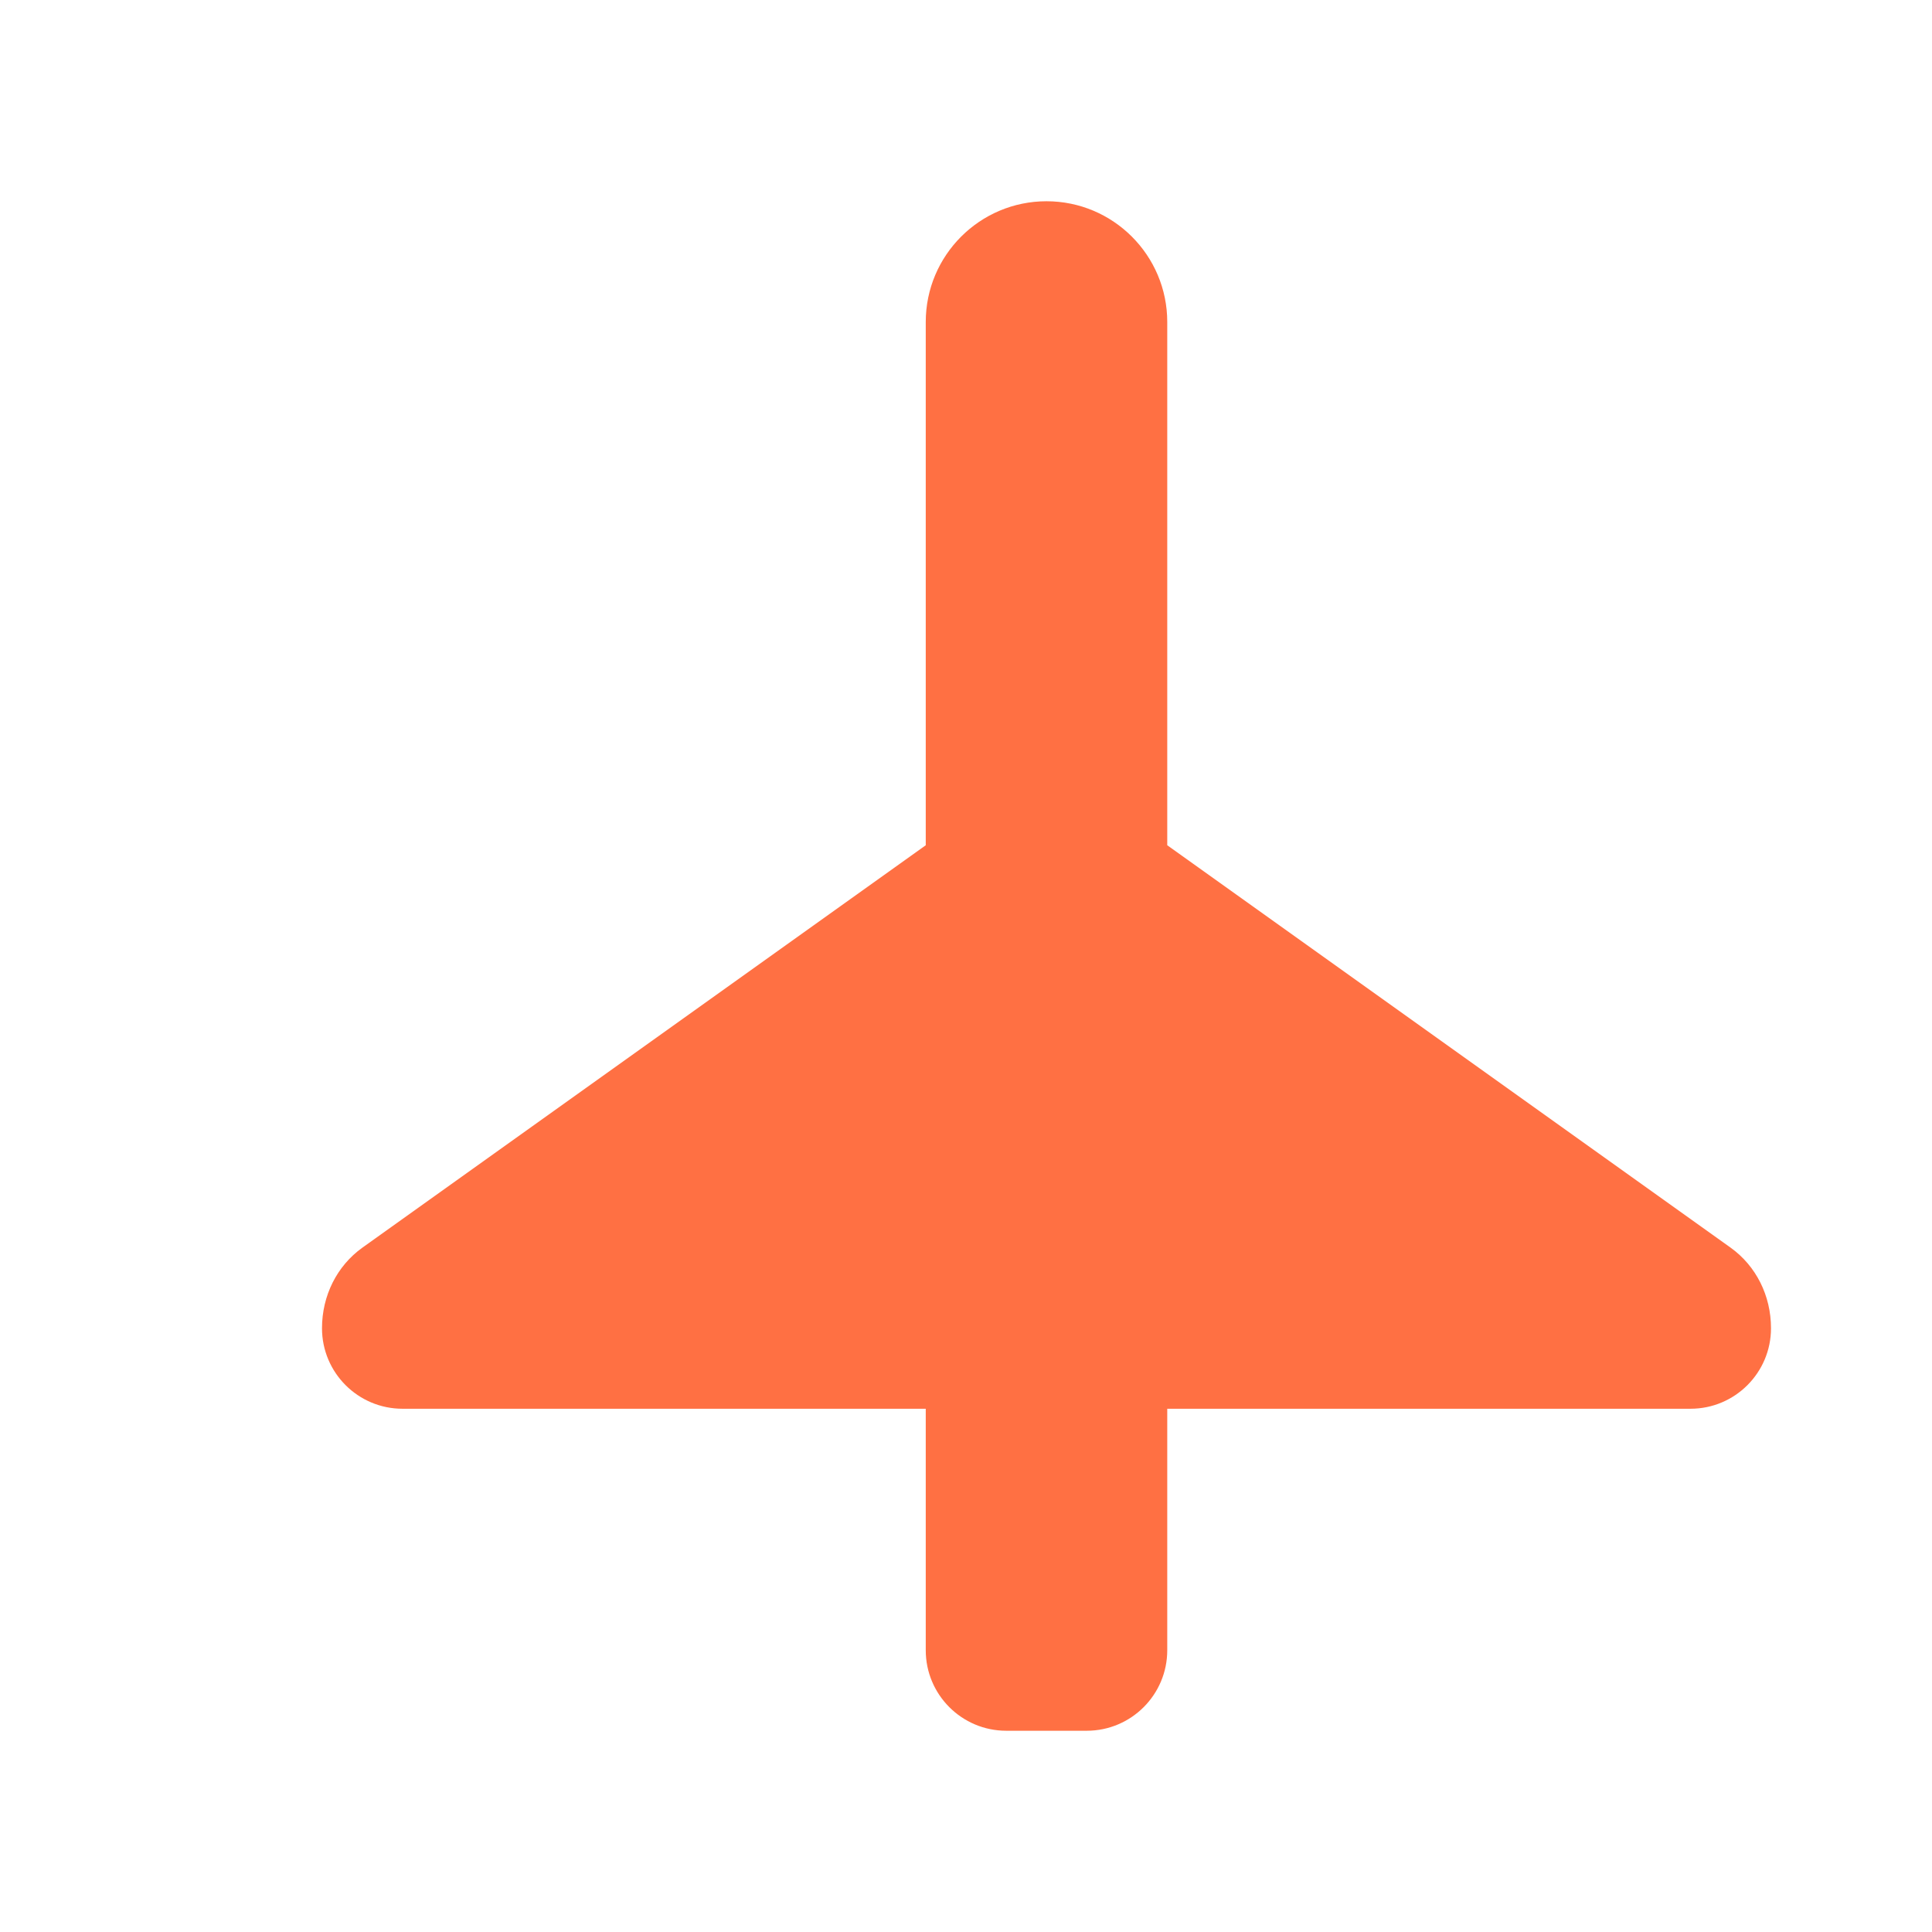 <?xml version="1.0" encoding="UTF-8"?>
<svg width="32" height="32" viewBox="0 0 24 24" fill="none" xmlns="http://www.w3.org/2000/svg">
  <path d="M21.5 15.5L14.5 10.5V4C14.5 3.172 13.828 2.5 13 2.5C12.172 2.5 11.5 3.172 11.5 4V10.5L4.5 15.5C4.186 15.726 4 16.094 4 16.5C4 17.052 4.448 17.5 5 17.5H11.5V20.5C11.5 21.052 11.948 21.5 12.5 21.5H13.5C14.052 21.5 14.5 21.052 14.5 20.5V17.5H21C21.552 17.5 22 17.052 22 16.5C22 16.094 21.814 15.726 21.5 15.5Z" fill="#FF7043"/>
</svg> 